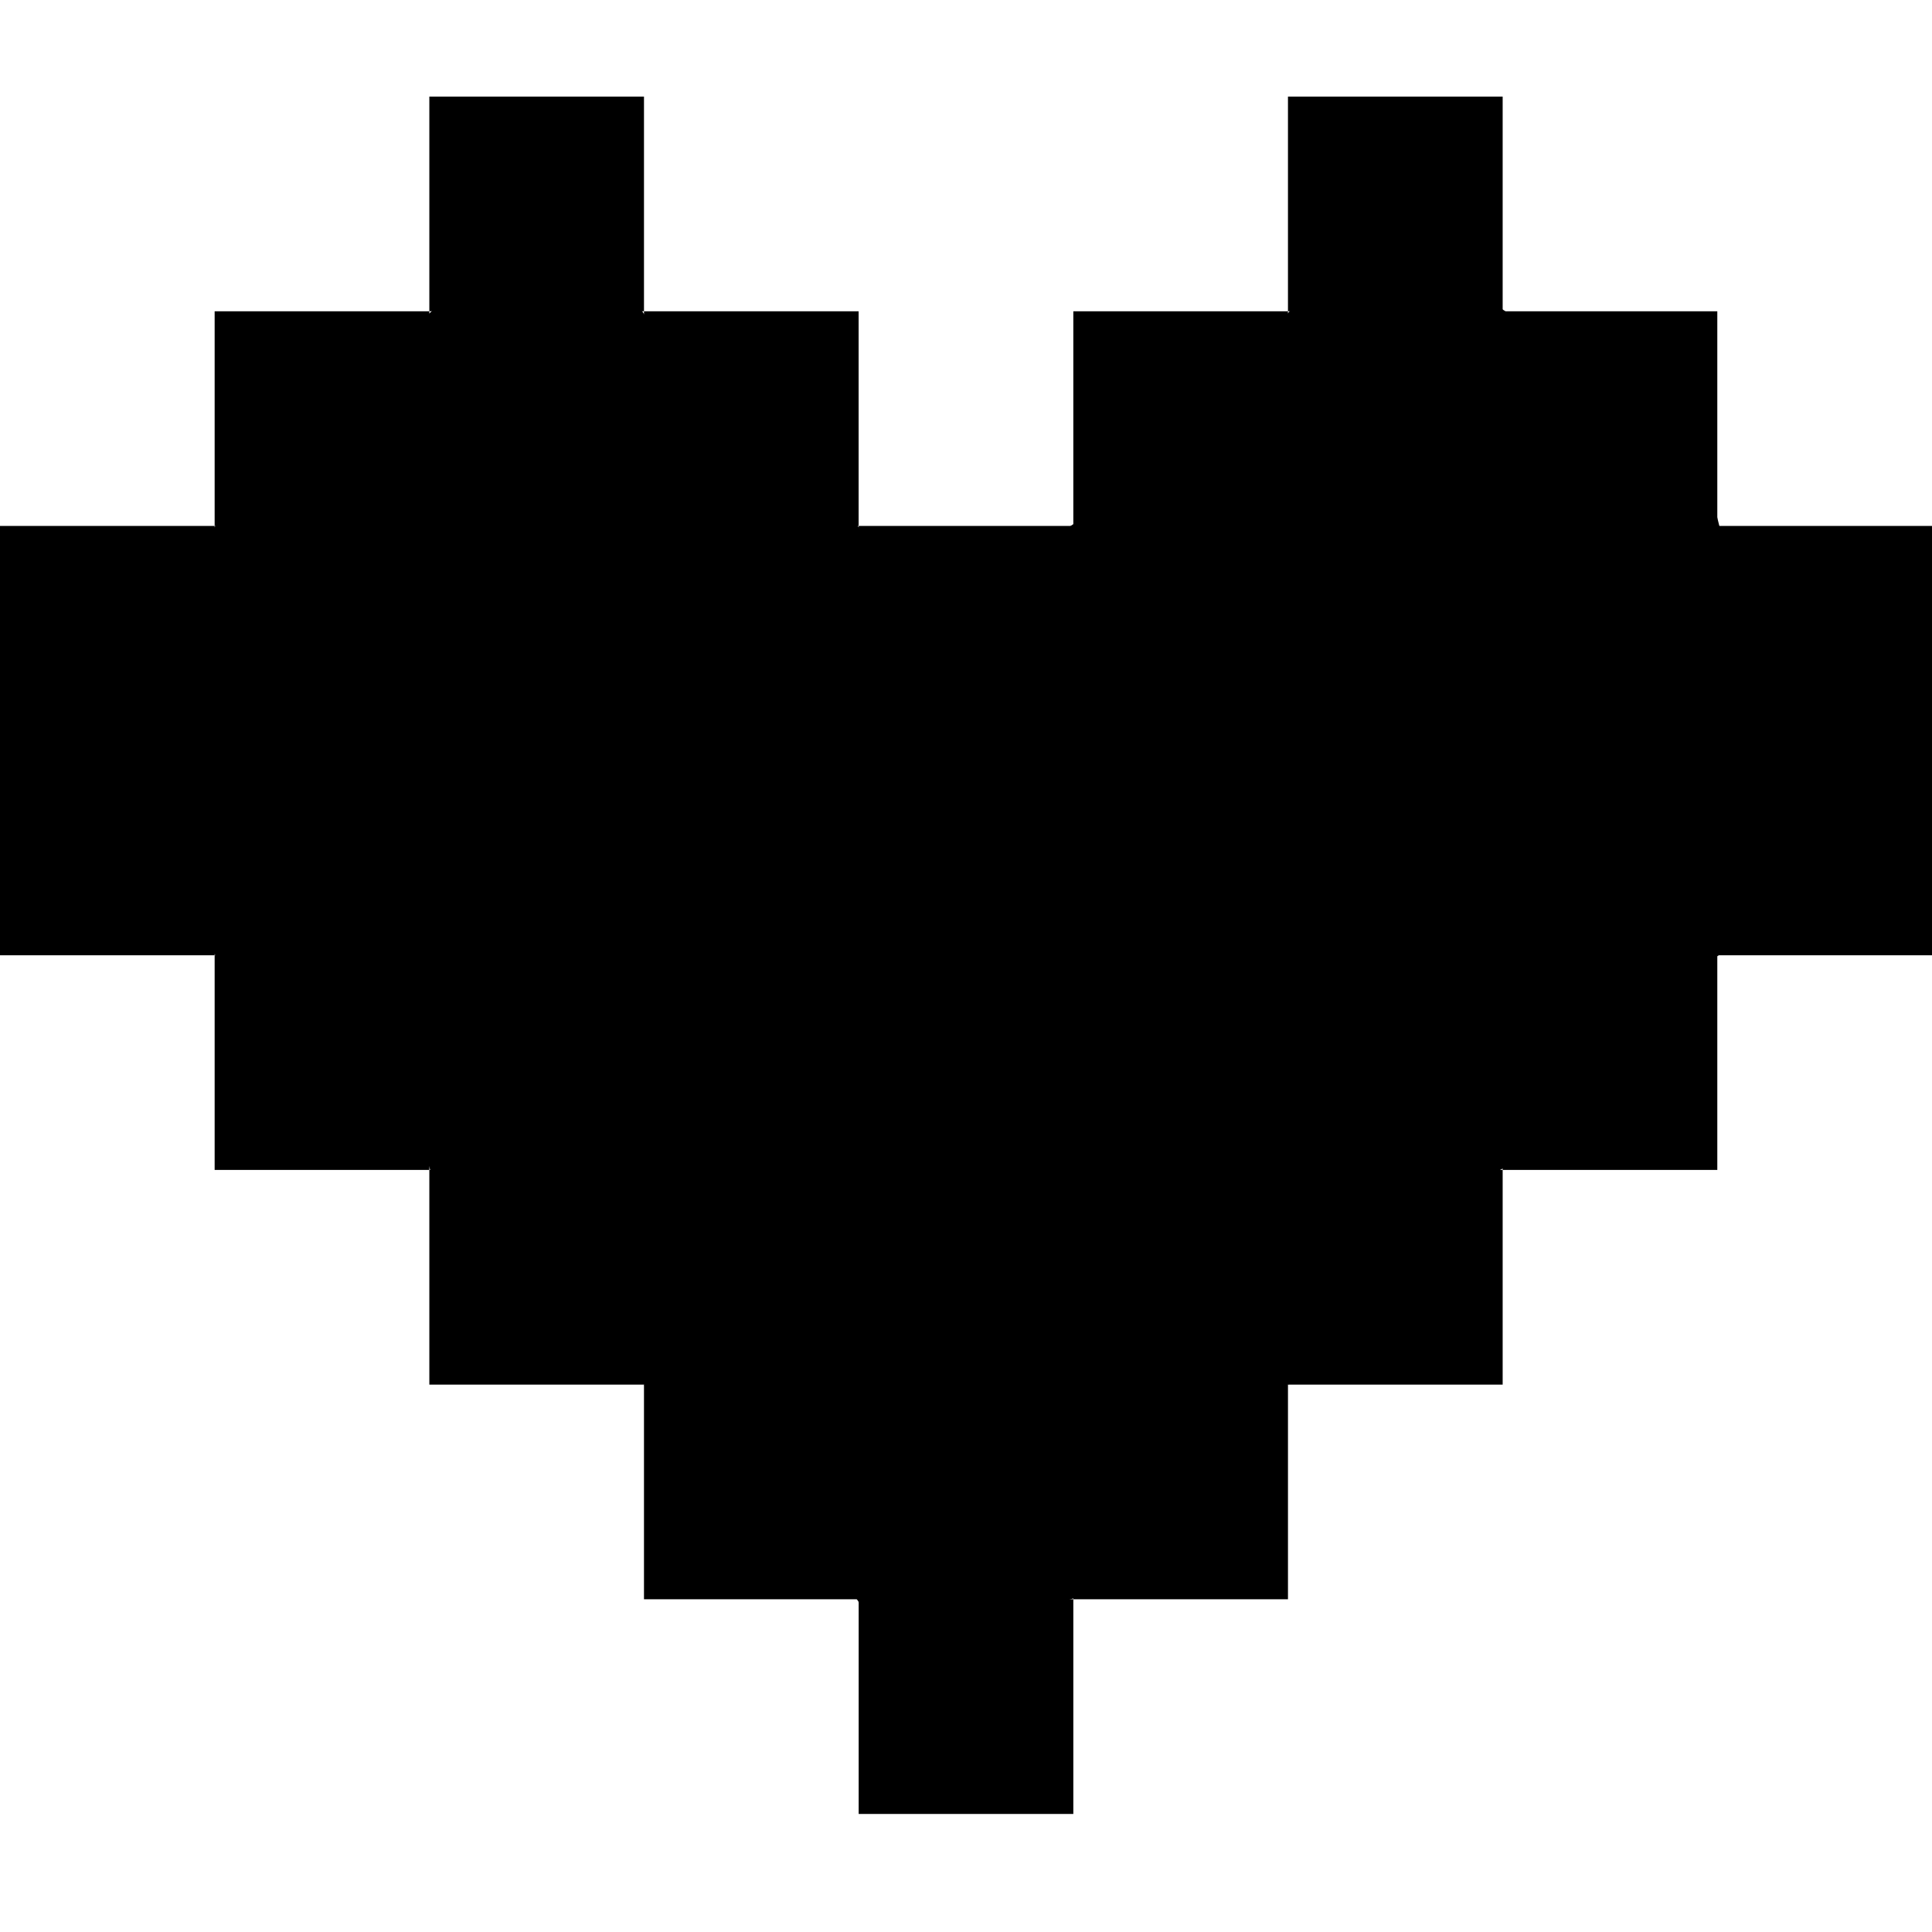 <svg width="40" height="40" viewBox="0 0 40 40" fill="rgb(220, 38, 38)" xmlns="http://www.w3.org/2000/svg">
<path d="M13.333 28.667H17.777V33.111H13.333V28.667Z" fill="current"/>
<path d="M8.889 24.222H13.333V28.667H8.889V24.222Z" fill="current"/>
<path d="M4.444 19.778H8.889V24.222H4.444V19.778Z" fill="current"/>
<path d="M4.444 10.889H0V19.778H4.444V10.889Z" fill="current"/>
<path d="M4.444 6.445H8.889V10.889H4.444V6.445Z" fill="current"/>
<path d="M8.889 2H13.333V6.444H8.889V2Z" fill="current"/>
<path d="M13.333 6.445H17.777V10.889H13.333V6.445Z" fill="current"/>
<path d="M17.778 10.889H22.222V15.333H17.778V10.889Z" fill="current"/>
<path d="M22.222 6.445H26.666V10.889H22.222V6.445Z" fill="current"/>
<path d="M26.666 2H31.111V6.444H26.666V2Z" fill="current"/>
<path d="M31.111 6.445H35.555V10.889H31.111V6.445Z" fill="current"/>
<path d="M35.555 10.889V19.778H40V10.889H35.555Z" fill="current"/>
<path d="M31.111 19.778H35.555V24.222H31.111V19.778Z" fill="current"/>
<path d="M26.666 24.222H31.111V28.667H26.666V24.222Z" fill="current"/>
<path d="M22.222 28.667H26.666V33.111H22.222V28.667Z" fill="current"/>
<path d="M17.778 33.111H22.222V37.556H17.778V33.111Z" fill="current"/>
<path d="M5.5 9.5L4 11.5L3 12.5L3.5 18.5L5 20.5L8.5 23L9 24.5L12.5 27L13.5 29L17 32L18 33.5H21L22.5 33L26 29L27 28.5L30.5 24.5L31.5 24L34.5 20.5L36 19.5V19V12.5L35.5 10.5L32 7L30.5 6L28 5L23.5 10L22 11L18.5 12L17.5 10.5L14 7.5L13 6L10 5.5L5.5 9.5Z" fill="current"/>
</svg>
